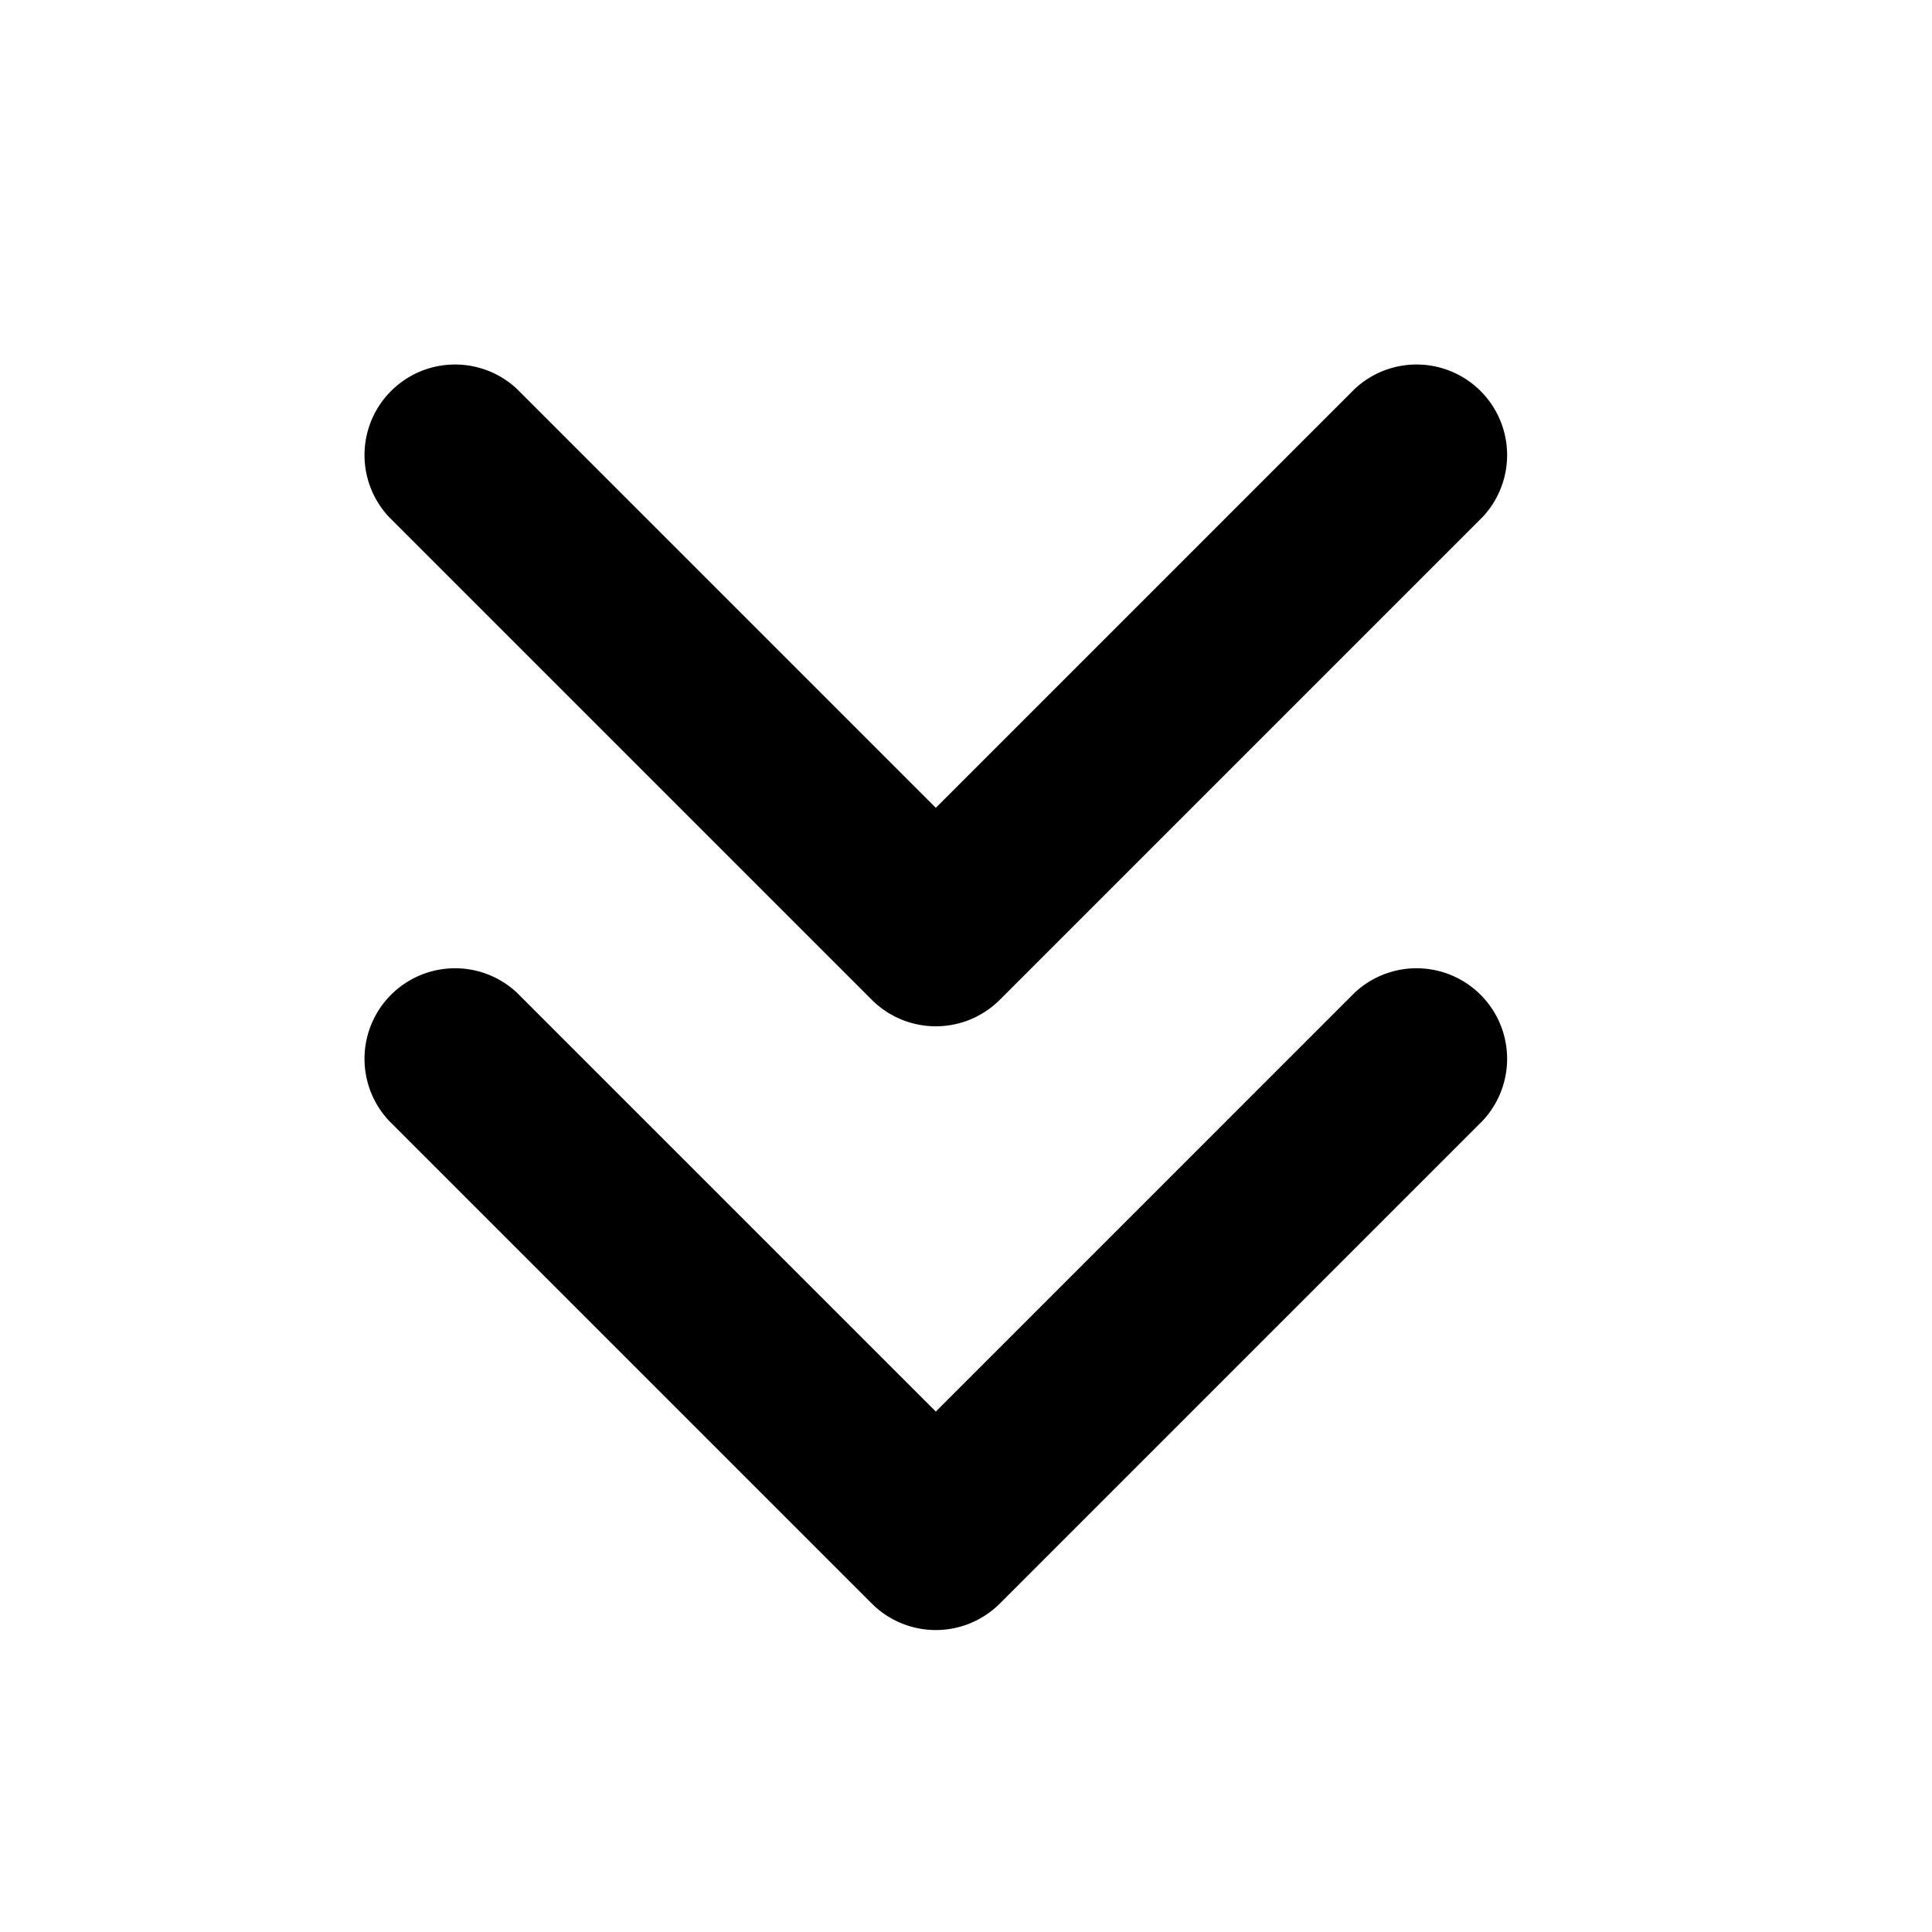 <svg viewBox="0 0 16 16" xmlns="http://www.w3.org/2000/svg"><path d="M12.28 4.28a.75.75 0 0 0-1.06-1.06L7.75 6.69 4.28 3.22a.75.75 0 0 0-1.06 1.06l4 4a.75.75 0 0 0 1.06 0l4-4Z"/><path d="M12.28 9.28a.75.75 0 0 0-1.06-1.06l-3.47 3.47-3.47-3.47a.75.75 0 0 0-1.06 1.06l4 4a.75.75 0 0 0 1.06 0l4-4Z"/></svg>